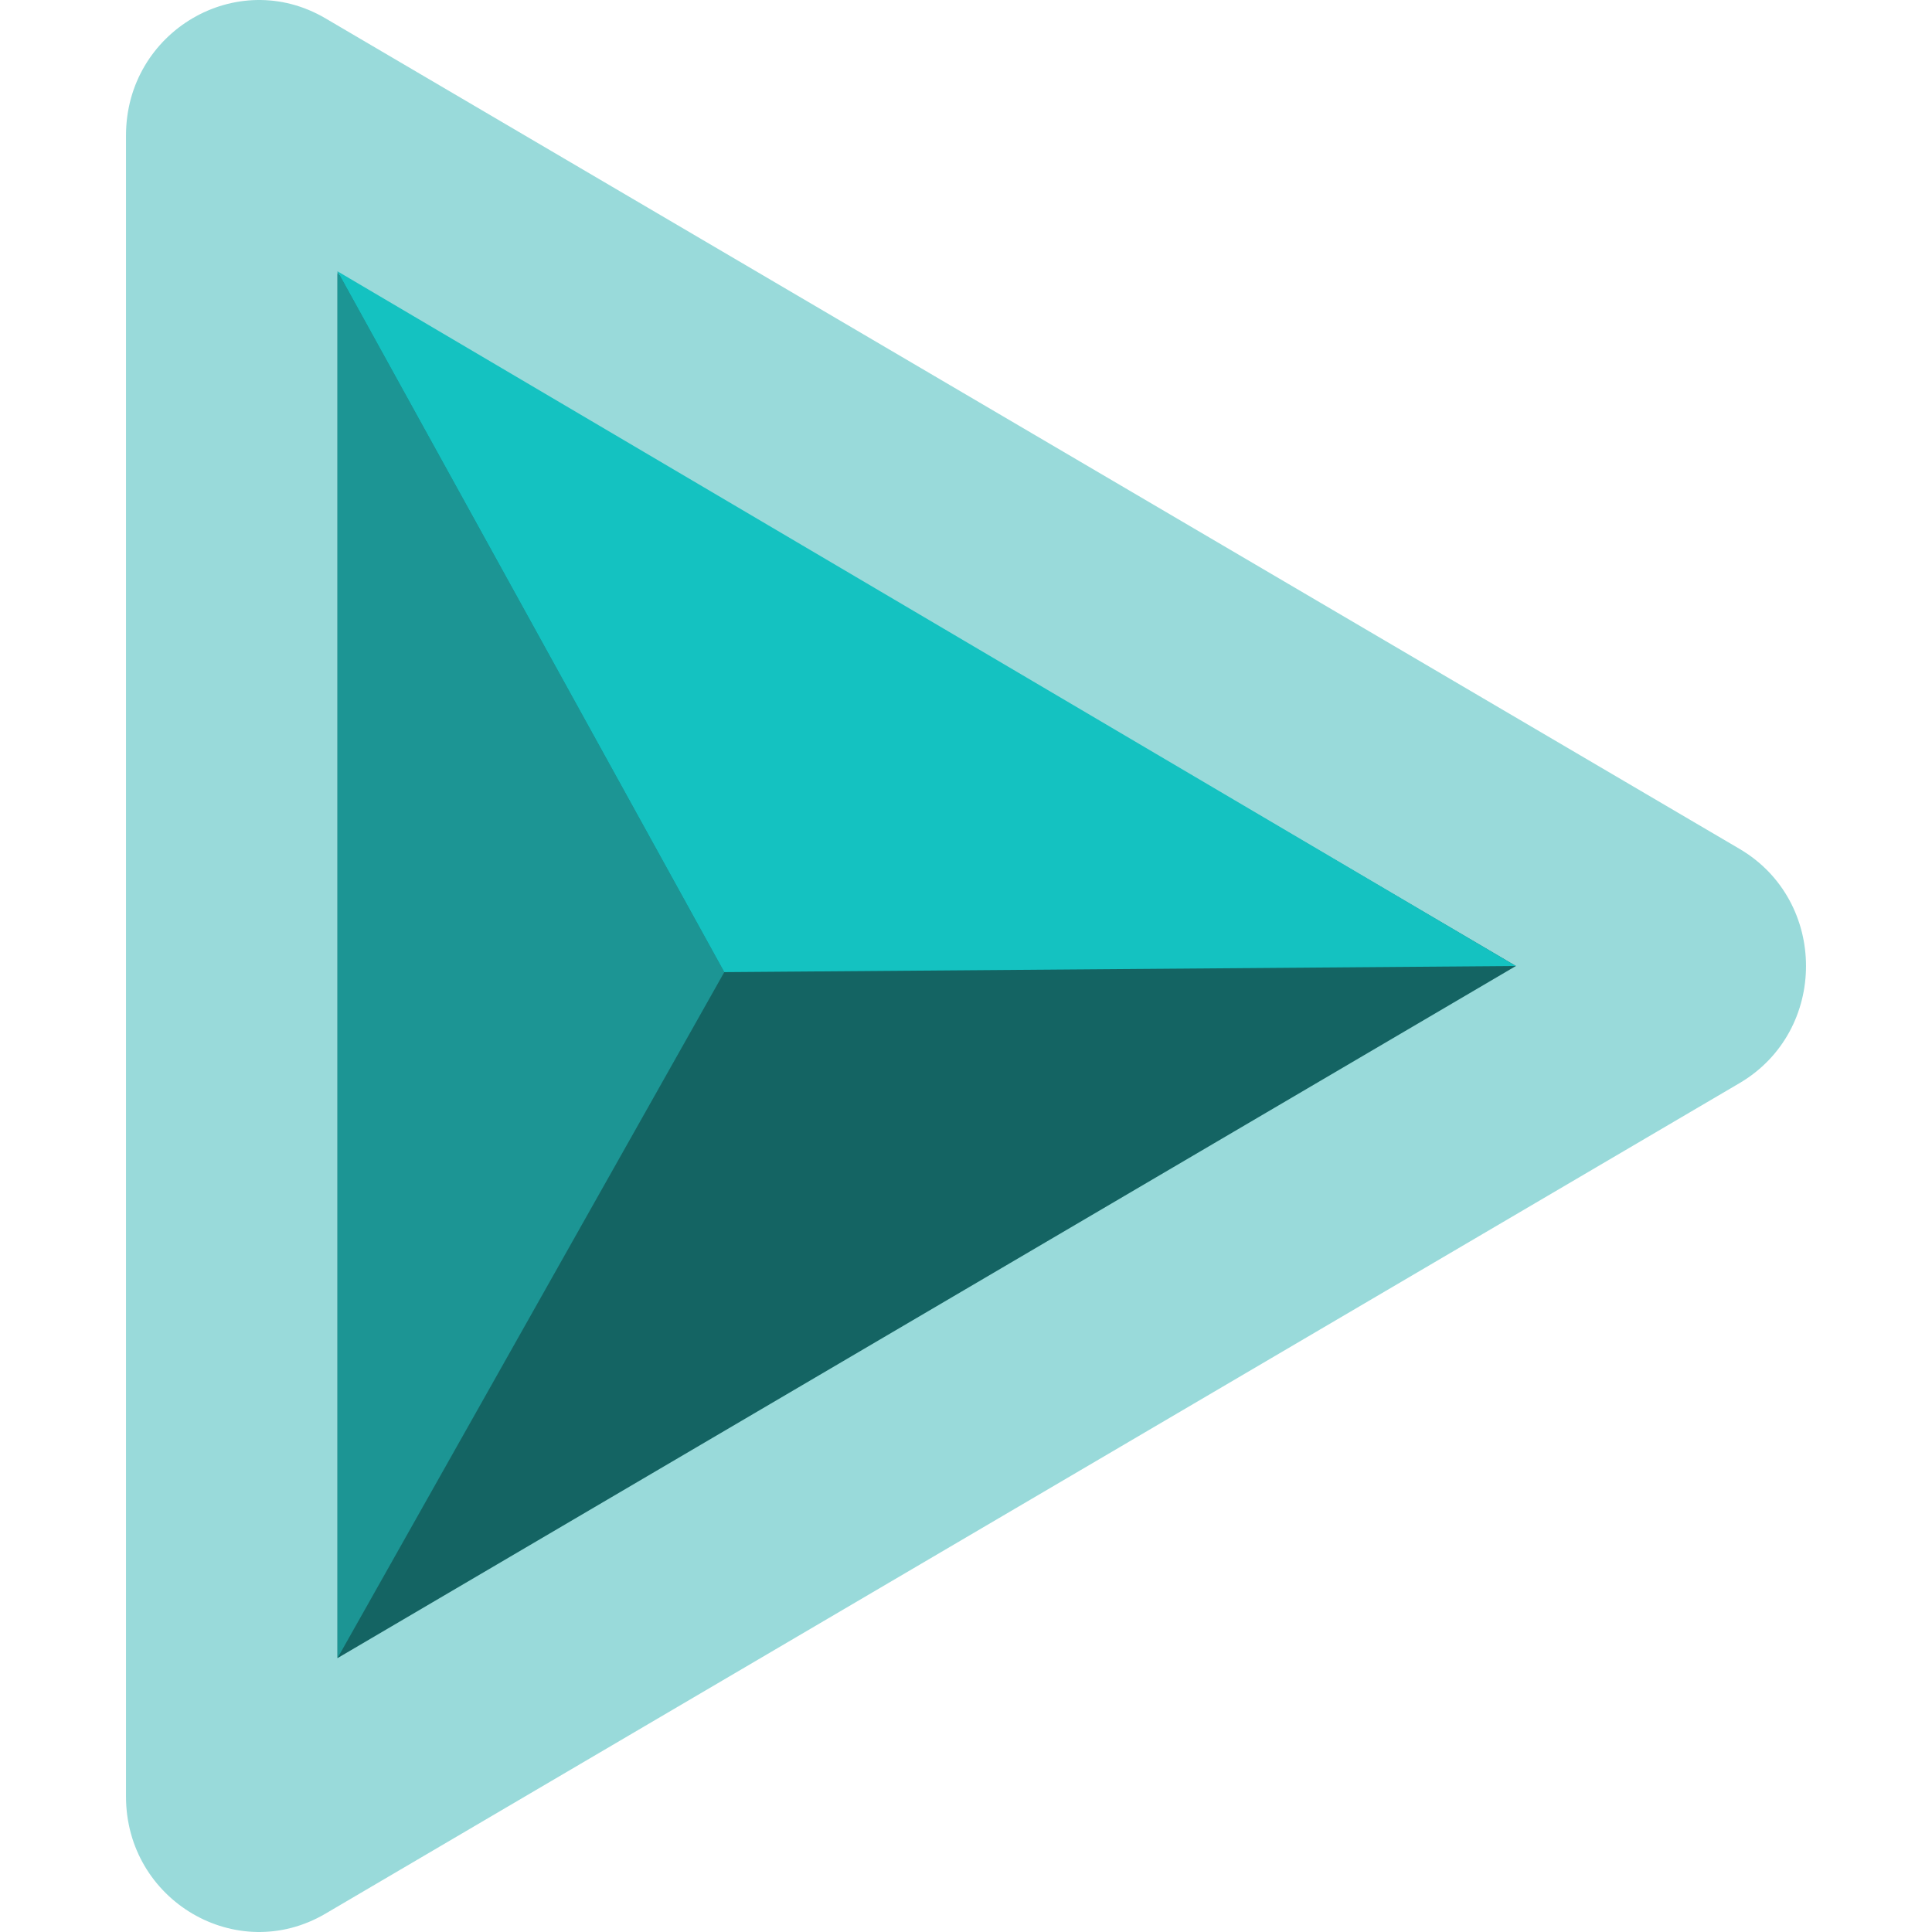 <svg width="46" height="46" viewBox="0 0 46 46" fill="none" xmlns="http://www.w3.org/2000/svg">
<path d="M41.417 20.211C43.528 21.451 43.528 24.549 41.417 25.789L7.748 45.564C5.638 46.803 3 45.254 3 42.775V3.225C3 0.746 5.638 -0.803 7.748 0.436L24.583 10.324L41.417 20.211Z" fill="#00A3A2" fill-opacity="0.4"/>
<path d="M36.093 23L8.036 39.479V6.521L36.093 23Z" fill="#146463"/>
<path d="M17.245 23.146L8.036 39.479L8.036 6.46L17.245 23.146Z" fill="#1C9594"/>
<path d="M36.093 23L17.245 23.146L8.036 6.46L36.093 23Z" fill="#14C2C1"/>
</svg>
